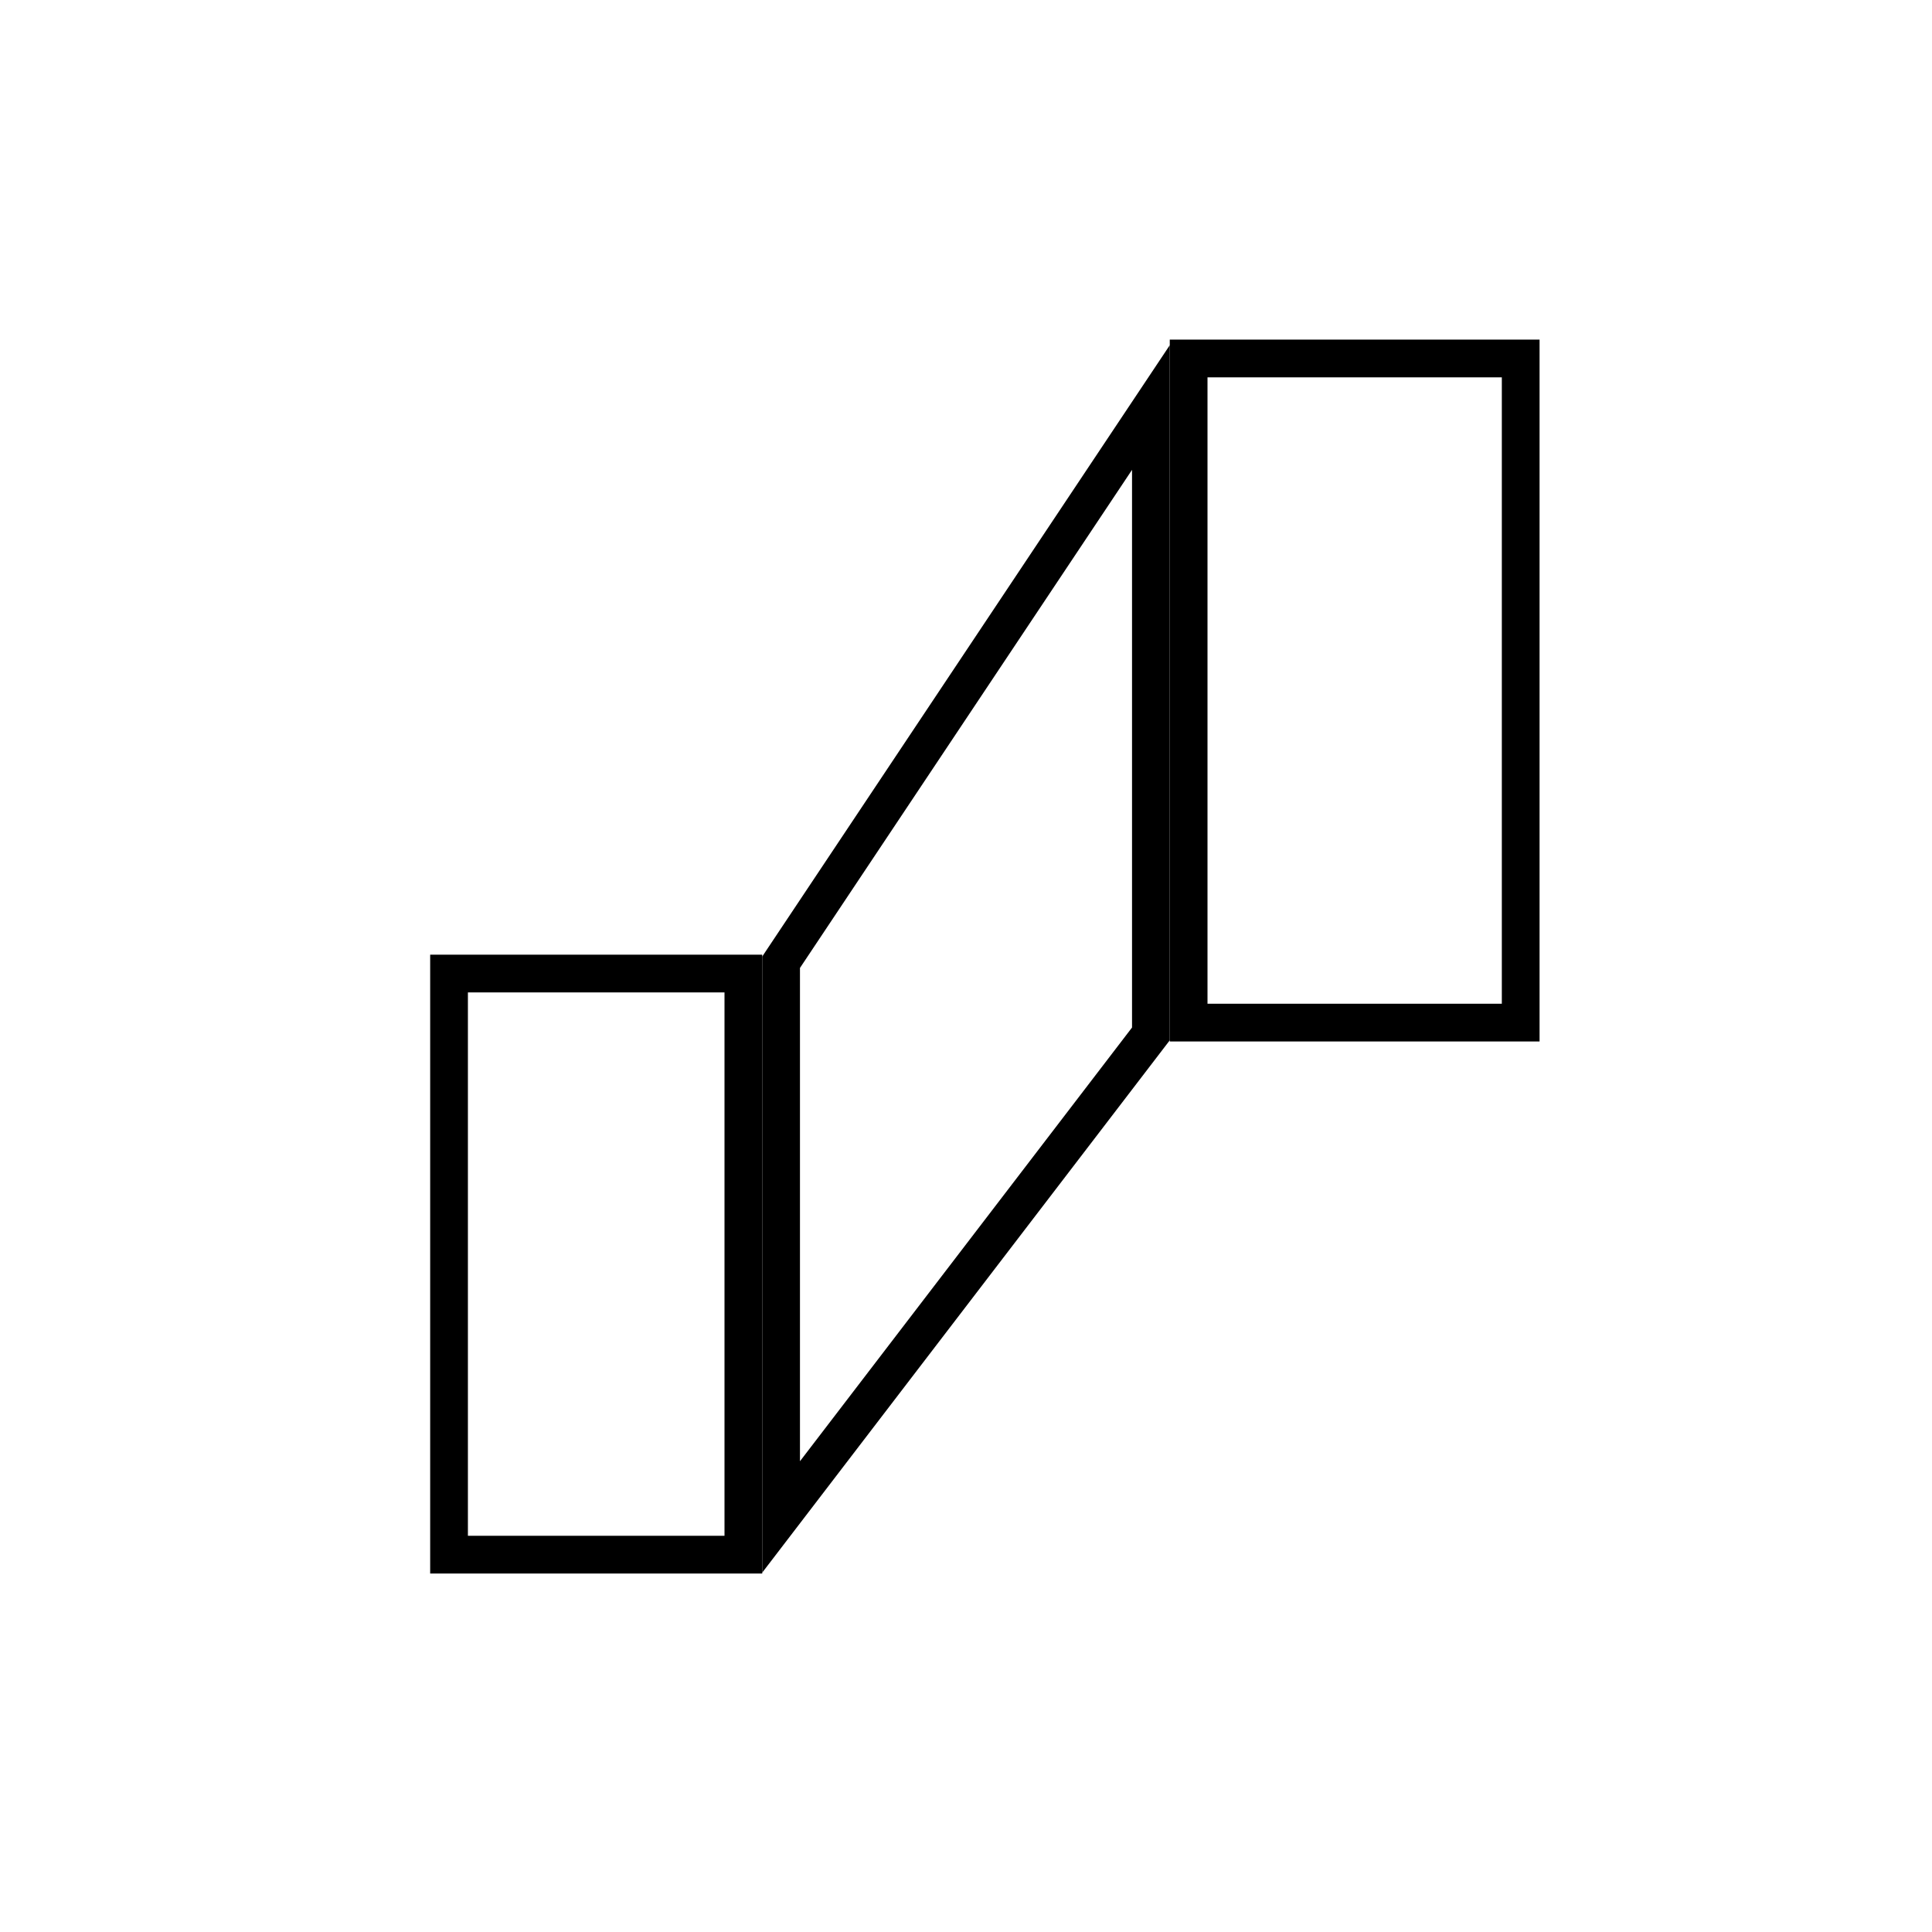<svg xmlns="http://www.w3.org/2000/svg" viewBox="0 0 512 512">
    <rect x="119" y="258" width="78" height="154" stroke="black" fill="none" stroke-width="10"/>
    <rect x="315" y="95" width="88" height="176"  stroke="black"  fill="none"  stroke-width="10" />
    <polygon points="207 255 305 108 305 274 207 402 207 255" stroke="black" fill="none" stroke-width="10" stroke-linecap="round" />
</svg>